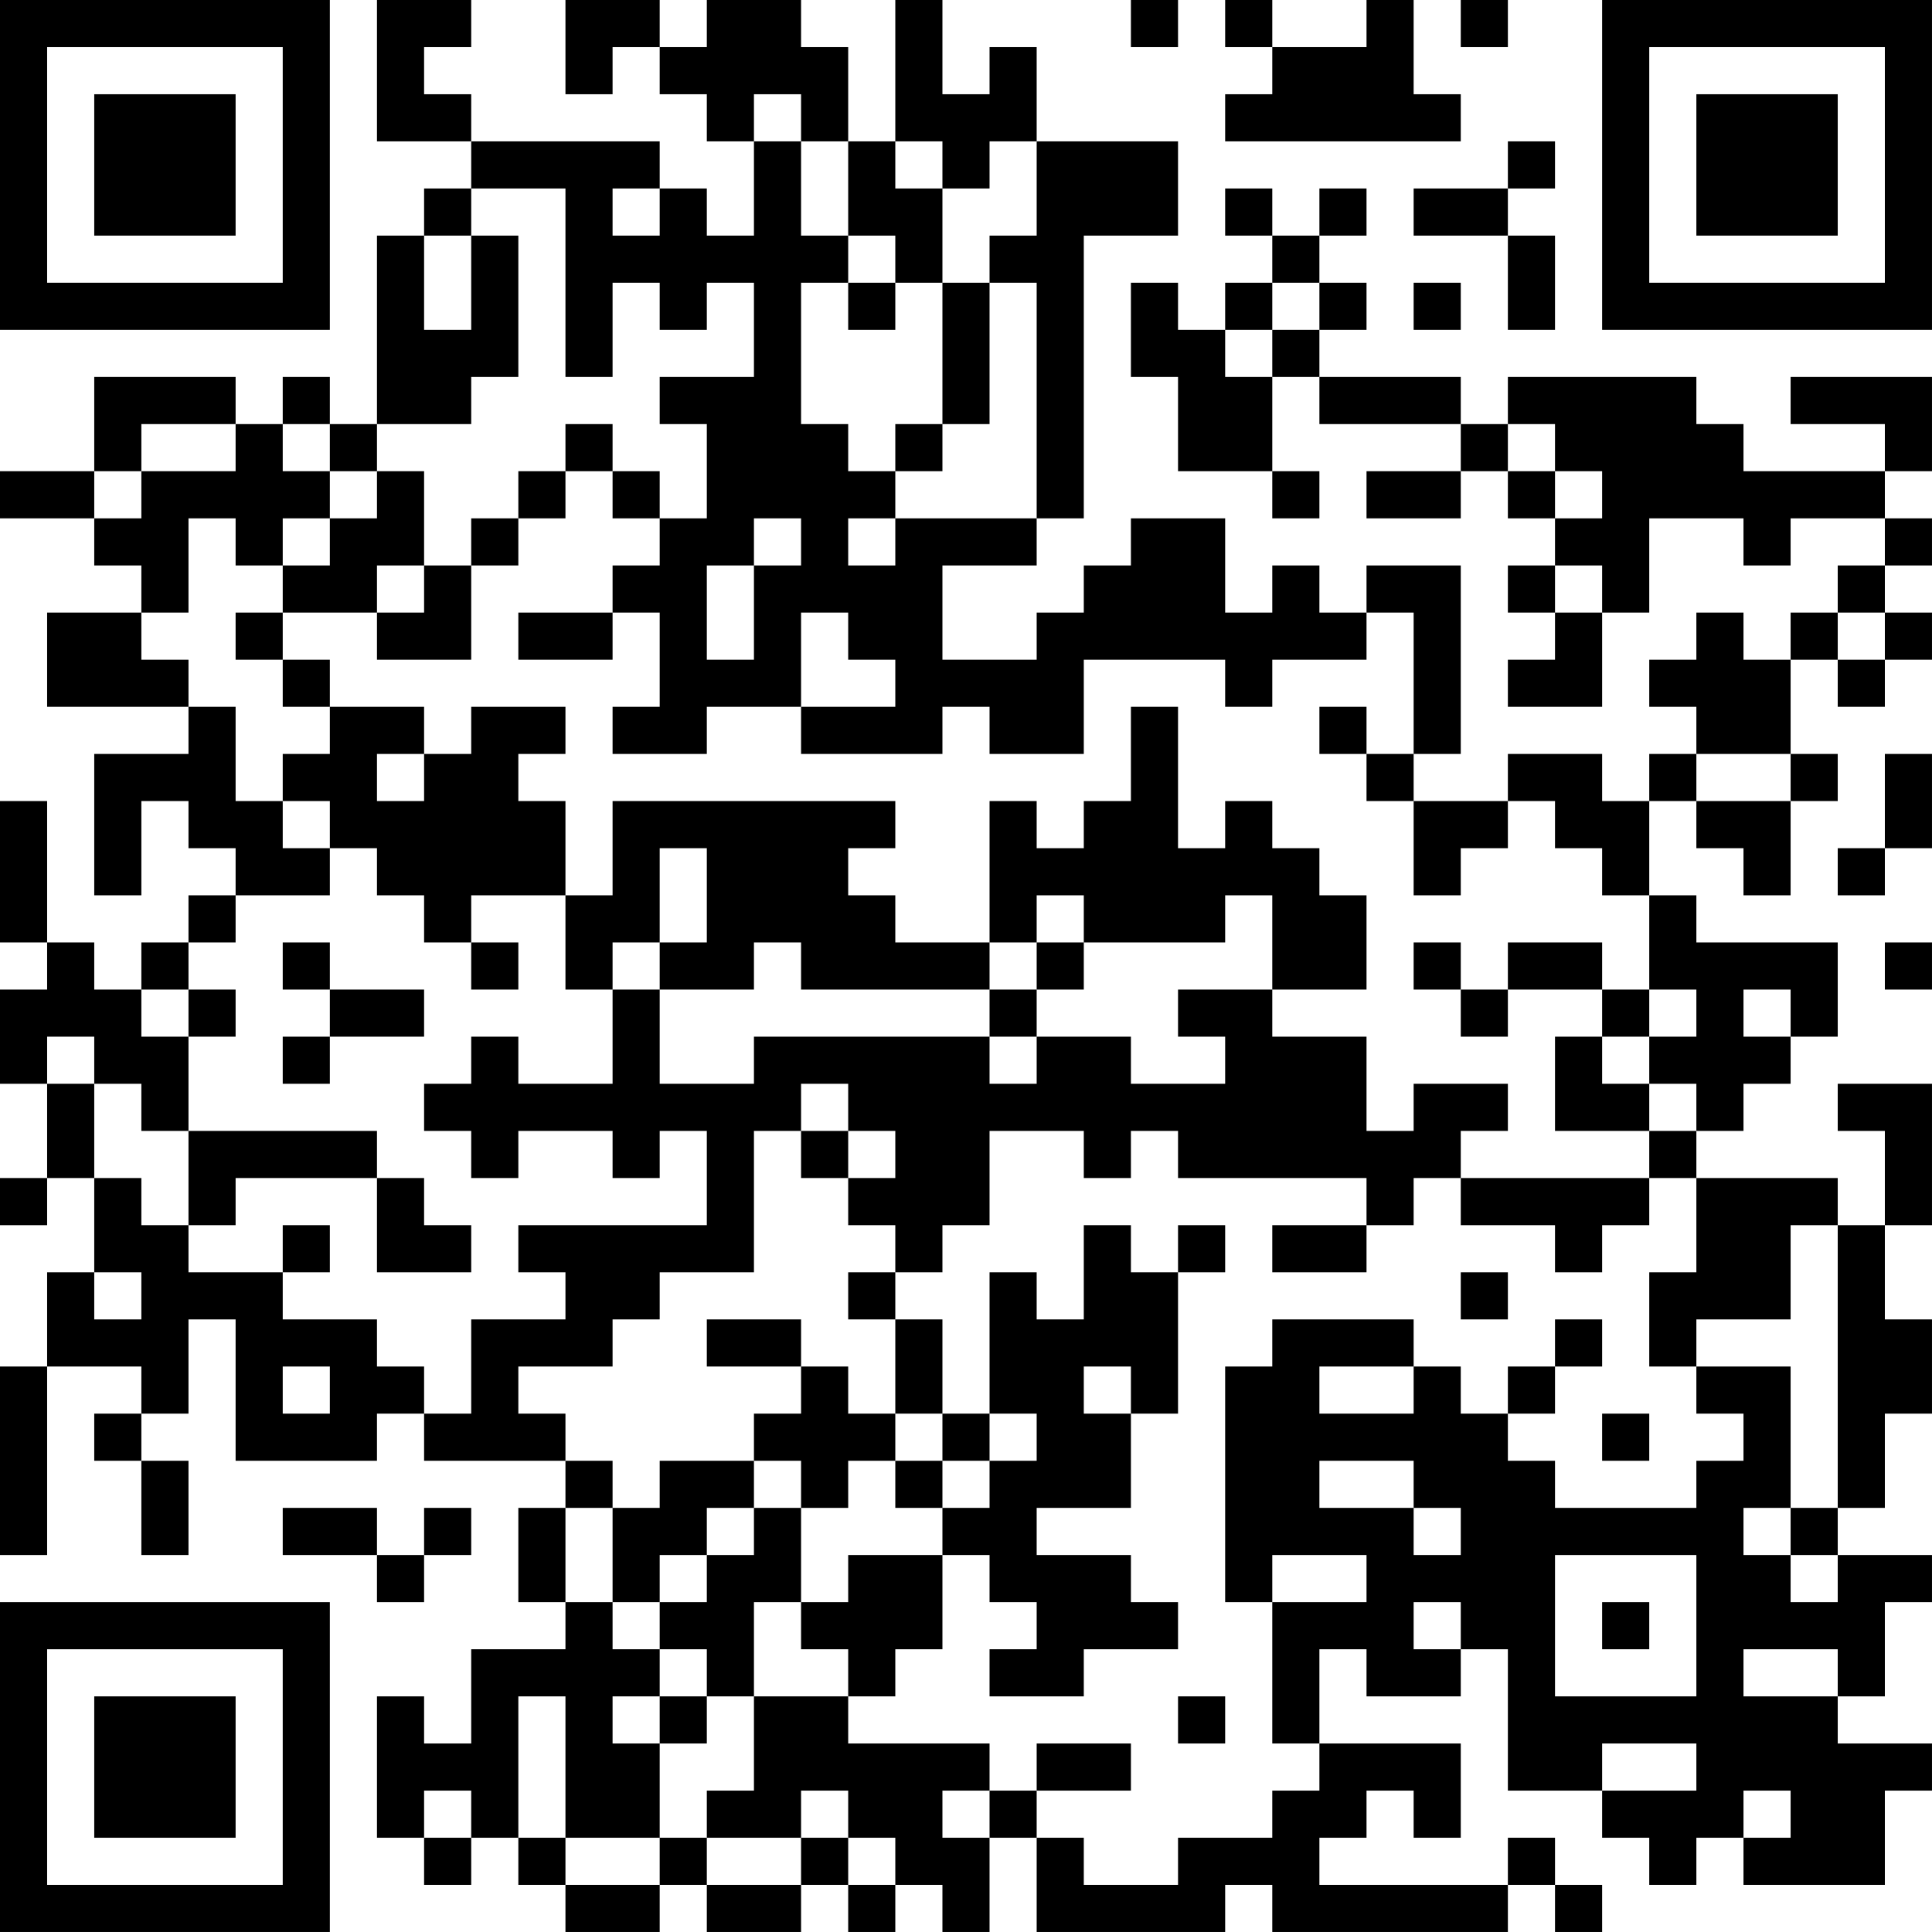 <?xml version="1.0" encoding="UTF-8"?>
<svg xmlns="http://www.w3.org/2000/svg" version="1.1" width="200" height="200" viewBox="0 0 200 200"><rect x="0" y="0" width="200" height="200" fill="#ffffff"/><g transform="scale(4.878)"><g transform="translate(0,0)"><path fill-rule="evenodd" d="M8 0L8 3L10 3L10 4L9 4L9 5L8 5L8 9L7 9L7 8L6 8L6 9L5 9L5 8L2 8L2 10L0 10L0 11L2 11L2 12L3 12L3 13L1 13L1 15L4 15L4 16L2 16L2 19L3 19L3 17L4 17L4 18L5 18L5 19L4 19L4 20L3 20L3 21L2 21L2 20L1 20L1 17L0 17L0 20L1 20L1 21L0 21L0 23L1 23L1 25L0 25L0 26L1 26L1 25L2 25L2 27L1 27L1 29L0 29L0 33L1 33L1 29L3 29L3 30L2 30L2 31L3 31L3 33L4 33L4 31L3 31L3 30L4 30L4 28L5 28L5 31L8 31L8 30L9 30L9 31L12 31L12 32L11 32L11 34L12 34L12 35L10 35L10 37L9 37L9 36L8 36L8 39L9 39L9 40L10 40L10 39L11 39L11 40L12 40L12 41L14 41L14 40L15 40L15 41L17 41L17 40L18 40L18 41L19 41L19 40L20 40L20 41L21 41L21 39L22 39L22 41L26 41L26 40L27 40L27 41L32 41L32 40L33 40L33 41L34 41L34 40L33 40L33 39L32 39L32 40L28 40L28 39L29 39L29 38L30 38L30 39L31 39L31 37L28 37L28 35L29 35L29 36L31 36L31 35L32 35L32 38L34 38L34 39L35 39L35 40L36 40L36 39L37 39L37 40L40 40L40 38L41 38L41 37L39 37L39 36L40 36L40 34L41 34L41 33L39 33L39 32L40 32L40 30L41 30L41 28L40 28L40 26L41 26L41 23L39 23L39 24L40 24L40 26L39 26L39 25L36 25L36 24L37 24L37 23L38 23L38 22L39 22L39 20L36 20L36 19L35 19L35 17L36 17L36 18L37 18L37 19L38 19L38 17L39 17L39 16L38 16L38 14L39 14L39 15L40 15L40 14L41 14L41 13L40 13L40 12L41 12L41 11L40 11L40 10L41 10L41 8L38 8L38 9L40 9L40 10L37 10L37 9L36 9L36 8L32 8L32 9L31 9L31 8L28 8L28 7L29 7L29 6L28 6L28 5L29 5L29 4L28 4L28 5L27 5L27 4L26 4L26 5L27 5L27 6L26 6L26 7L25 7L25 6L24 6L24 8L25 8L25 10L27 10L27 11L28 11L28 10L27 10L27 8L28 8L28 9L31 9L31 10L29 10L29 11L31 11L31 10L32 10L32 11L33 11L33 12L32 12L32 13L33 13L33 14L32 14L32 15L34 15L34 13L35 13L35 11L37 11L37 12L38 12L38 11L40 11L40 12L39 12L39 13L38 13L38 14L37 14L37 13L36 13L36 14L35 14L35 15L36 15L36 16L35 16L35 17L34 17L34 16L32 16L32 17L30 17L30 16L31 16L31 12L29 12L29 13L28 13L28 12L27 12L27 13L26 13L26 11L24 11L24 12L23 12L23 13L22 13L22 14L20 14L20 12L22 12L22 11L23 11L23 5L25 5L25 3L22 3L22 1L21 1L21 2L20 2L20 0L19 0L19 3L18 3L18 1L17 1L17 0L15 0L15 1L14 1L14 0L12 0L12 2L13 2L13 1L14 1L14 2L15 2L15 3L16 3L16 5L15 5L15 4L14 4L14 3L10 3L10 2L9 2L9 1L10 1L10 0ZM24 0L24 1L25 1L25 0ZM26 0L26 1L27 1L27 2L26 2L26 3L31 3L31 2L30 2L30 0L29 0L29 1L27 1L27 0ZM31 0L31 1L32 1L32 0ZM16 2L16 3L17 3L17 5L18 5L18 6L17 6L17 9L18 9L18 10L19 10L19 11L18 11L18 12L19 12L19 11L22 11L22 6L21 6L21 5L22 5L22 3L21 3L21 4L20 4L20 3L19 3L19 4L20 4L20 6L19 6L19 5L18 5L18 3L17 3L17 2ZM32 3L32 4L30 4L30 5L32 5L32 7L33 7L33 5L32 5L32 4L33 4L33 3ZM10 4L10 5L9 5L9 7L10 7L10 5L11 5L11 8L10 8L10 9L8 9L8 10L7 10L7 9L6 9L6 10L7 10L7 11L6 11L6 12L5 12L5 11L4 11L4 13L3 13L3 14L4 14L4 15L5 15L5 17L6 17L6 18L7 18L7 19L5 19L5 20L4 20L4 21L3 21L3 22L4 22L4 24L3 24L3 23L2 23L2 22L1 22L1 23L2 23L2 25L3 25L3 26L4 26L4 27L6 27L6 28L8 28L8 29L9 29L9 30L10 30L10 28L12 28L12 27L11 27L11 26L15 26L15 24L14 24L14 25L13 25L13 24L11 24L11 25L10 25L10 24L9 24L9 23L10 23L10 22L11 22L11 23L13 23L13 21L14 21L14 23L16 23L16 22L21 22L21 23L22 23L22 22L24 22L24 23L26 23L26 22L25 22L25 21L27 21L27 22L29 22L29 24L30 24L30 23L32 23L32 24L31 24L31 25L30 25L30 26L29 26L29 25L25 25L25 24L24 24L24 25L23 25L23 24L21 24L21 26L20 26L20 27L19 27L19 26L18 26L18 25L19 25L19 24L18 24L18 23L17 23L17 24L16 24L16 27L14 27L14 28L13 28L13 29L11 29L11 30L12 30L12 31L13 31L13 32L12 32L12 34L13 34L13 35L14 35L14 36L13 36L13 37L14 37L14 39L12 39L12 36L11 36L11 39L12 39L12 40L14 40L14 39L15 39L15 40L17 40L17 39L18 39L18 40L19 40L19 39L18 39L18 38L17 38L17 39L15 39L15 38L16 38L16 36L18 36L18 37L21 37L21 38L20 38L20 39L21 39L21 38L22 38L22 39L23 39L23 40L25 40L25 39L27 39L27 38L28 38L28 37L27 37L27 34L29 34L29 33L27 33L27 34L26 34L26 29L27 29L27 28L30 28L30 29L28 29L28 30L30 30L30 29L31 29L31 30L32 30L32 31L33 31L33 32L36 32L36 31L37 31L37 30L36 30L36 29L38 29L38 32L37 32L37 33L38 33L38 34L39 34L39 33L38 33L38 32L39 32L39 26L38 26L38 28L36 28L36 29L35 29L35 27L36 27L36 25L35 25L35 24L36 24L36 23L35 23L35 22L36 22L36 21L35 21L35 19L34 19L34 18L33 18L33 17L32 17L32 18L31 18L31 19L30 19L30 17L29 17L29 16L30 16L30 13L29 13L29 14L27 14L27 15L26 15L26 14L23 14L23 16L21 16L21 15L20 15L20 16L17 16L17 15L19 15L19 14L18 14L18 13L17 13L17 15L15 15L15 16L13 16L13 15L14 15L14 13L13 13L13 12L14 12L14 11L15 11L15 9L14 9L14 8L16 8L16 6L15 6L15 7L14 7L14 6L13 6L13 8L12 8L12 4ZM13 4L13 5L14 5L14 4ZM18 6L18 7L19 7L19 6ZM20 6L20 9L19 9L19 10L20 10L20 9L21 9L21 6ZM27 6L27 7L26 7L26 8L27 8L27 7L28 7L28 6ZM30 6L30 7L31 7L31 6ZM3 9L3 10L2 10L2 11L3 11L3 10L5 10L5 9ZM12 9L12 10L11 10L11 11L10 11L10 12L9 12L9 10L8 10L8 11L7 11L7 12L6 12L6 13L5 13L5 14L6 14L6 15L7 15L7 16L6 16L6 17L7 17L7 18L8 18L8 19L9 19L9 20L10 20L10 21L11 21L11 20L10 20L10 19L12 19L12 21L13 21L13 20L14 20L14 21L16 21L16 20L17 20L17 21L21 21L21 22L22 22L22 21L23 21L23 20L26 20L26 19L27 19L27 21L29 21L29 19L28 19L28 18L27 18L27 17L26 17L26 18L25 18L25 15L24 15L24 17L23 17L23 18L22 18L22 17L21 17L21 20L19 20L19 19L18 19L18 18L19 18L19 17L13 17L13 19L12 19L12 17L11 17L11 16L12 16L12 15L10 15L10 16L9 16L9 15L7 15L7 14L6 14L6 13L8 13L8 14L10 14L10 12L11 12L11 11L12 11L12 10L13 10L13 11L14 11L14 10L13 10L13 9ZM32 9L32 10L33 10L33 11L34 11L34 10L33 10L33 9ZM16 11L16 12L15 12L15 14L16 14L16 12L17 12L17 11ZM8 12L8 13L9 13L9 12ZM33 12L33 13L34 13L34 12ZM11 13L11 14L13 14L13 13ZM39 13L39 14L40 14L40 13ZM28 15L28 16L29 16L29 15ZM8 16L8 17L9 17L9 16ZM36 16L36 17L38 17L38 16ZM40 16L40 18L39 18L39 19L40 19L40 18L41 18L41 16ZM14 18L14 20L15 20L15 18ZM22 19L22 20L21 20L21 21L22 21L22 20L23 20L23 19ZM6 20L6 21L7 21L7 22L6 22L6 23L7 23L7 22L9 22L9 21L7 21L7 20ZM30 20L30 21L31 21L31 22L32 22L32 21L34 21L34 22L33 22L33 24L35 24L35 23L34 23L34 22L35 22L35 21L34 21L34 20L32 20L32 21L31 21L31 20ZM40 20L40 21L41 21L41 20ZM4 21L4 22L5 22L5 21ZM37 21L37 22L38 22L38 21ZM4 24L4 26L5 26L5 25L8 25L8 27L10 27L10 26L9 26L9 25L8 25L8 24ZM17 24L17 25L18 25L18 24ZM31 25L31 26L33 26L33 27L34 27L34 26L35 26L35 25ZM6 26L6 27L7 27L7 26ZM23 26L23 28L22 28L22 27L21 27L21 30L20 30L20 28L19 28L19 27L18 27L18 28L19 28L19 30L18 30L18 29L17 29L17 28L15 28L15 29L17 29L17 30L16 30L16 31L14 31L14 32L13 32L13 34L14 34L14 35L15 35L15 36L14 36L14 37L15 37L15 36L16 36L16 34L17 34L17 35L18 35L18 36L19 36L19 35L20 35L20 33L21 33L21 34L22 34L22 35L21 35L21 36L23 36L23 35L25 35L25 34L24 34L24 33L22 33L22 32L24 32L24 30L25 30L25 27L26 27L26 26L25 26L25 27L24 27L24 26ZM27 26L27 27L29 27L29 26ZM2 27L2 28L3 28L3 27ZM31 27L31 28L32 28L32 27ZM33 28L33 29L32 29L32 30L33 30L33 29L34 29L34 28ZM6 29L6 30L7 30L7 29ZM23 29L23 30L24 30L24 29ZM19 30L19 31L18 31L18 32L17 32L17 31L16 31L16 32L15 32L15 33L14 33L14 34L15 34L15 33L16 33L16 32L17 32L17 34L18 34L18 33L20 33L20 32L21 32L21 31L22 31L22 30L21 30L21 31L20 31L20 30ZM34 30L34 31L35 31L35 30ZM19 31L19 32L20 32L20 31ZM28 31L28 32L30 32L30 33L31 33L31 32L30 32L30 31ZM6 32L6 33L8 33L8 34L9 34L9 33L10 33L10 32L9 32L9 33L8 33L8 32ZM33 33L33 36L36 36L36 33ZM30 34L30 35L31 35L31 34ZM34 34L34 35L35 35L35 34ZM37 35L37 36L39 36L39 35ZM25 36L25 37L26 37L26 36ZM22 37L22 38L24 38L24 37ZM34 37L34 38L36 38L36 37ZM9 38L9 39L10 39L10 38ZM37 38L37 39L38 39L38 38ZM0 0L0 7L7 7L7 0ZM1 1L1 6L6 6L6 1ZM2 2L2 5L5 5L5 2ZM34 0L34 7L41 7L41 0ZM35 1L35 6L40 6L40 1ZM36 2L36 5L39 5L39 2ZM0 34L0 41L7 41L7 34ZM1 35L1 40L6 40L6 35ZM2 36L2 39L5 39L5 36Z" fill="#000000"/></g></g></svg>
